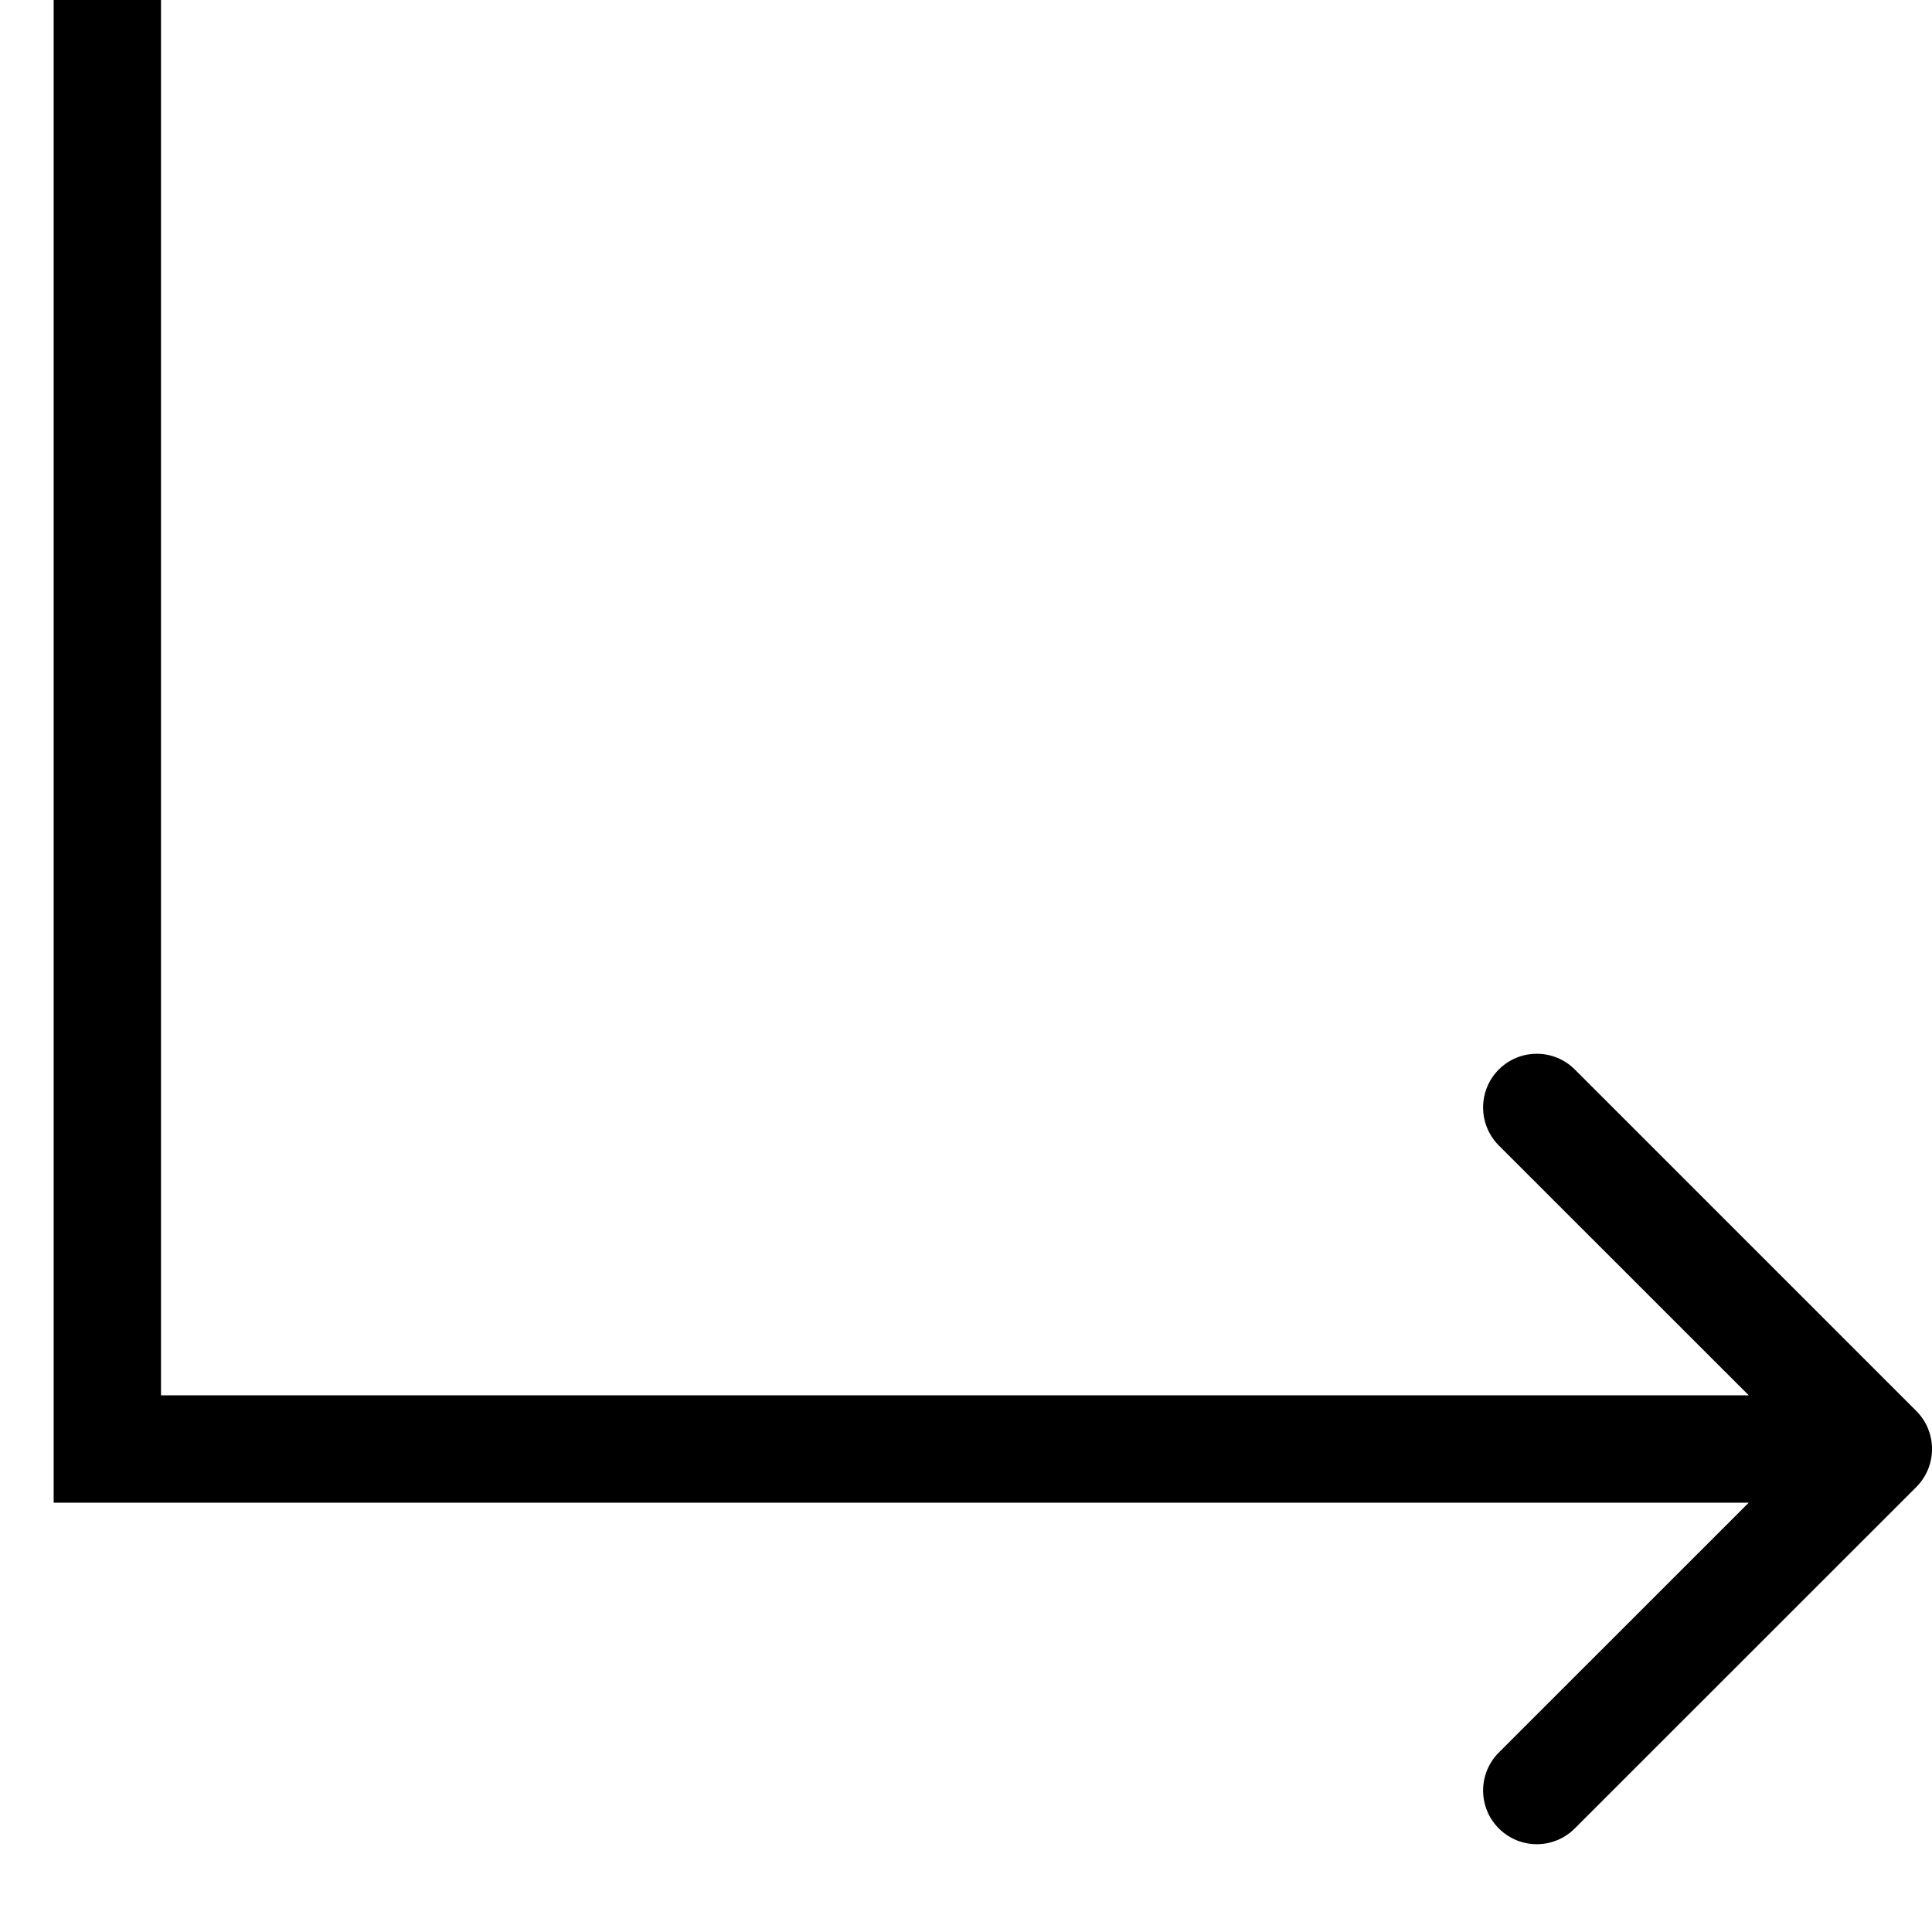 <svg width="17" height="17" viewBox="0 0 18 18" fill="none" xmlns="http://www.w3.org/2000/svg">
<path d="M1 13.5L0.5 13.5L0.5 14L1 14L1 13.5ZM17.854 13.854C18.049 13.658 18.049 13.342 17.854 13.146L14.672 9.964C14.476 9.769 14.16 9.769 13.964 9.964C13.769 10.16 13.769 10.476 13.964 10.672L16.793 13.5L13.964 16.328C13.769 16.524 13.769 16.84 13.964 17.035C14.16 17.231 14.476 17.231 14.672 17.035L17.854 13.854ZM0.5 -7.43095e-07L0.5 13.5L1.5 13.5L1.5 -6.99383e-07L0.5 -7.43095e-07ZM1 14L17.5 14L17.5 13L1 13L1 14Z" fill="black"/>
</svg>
